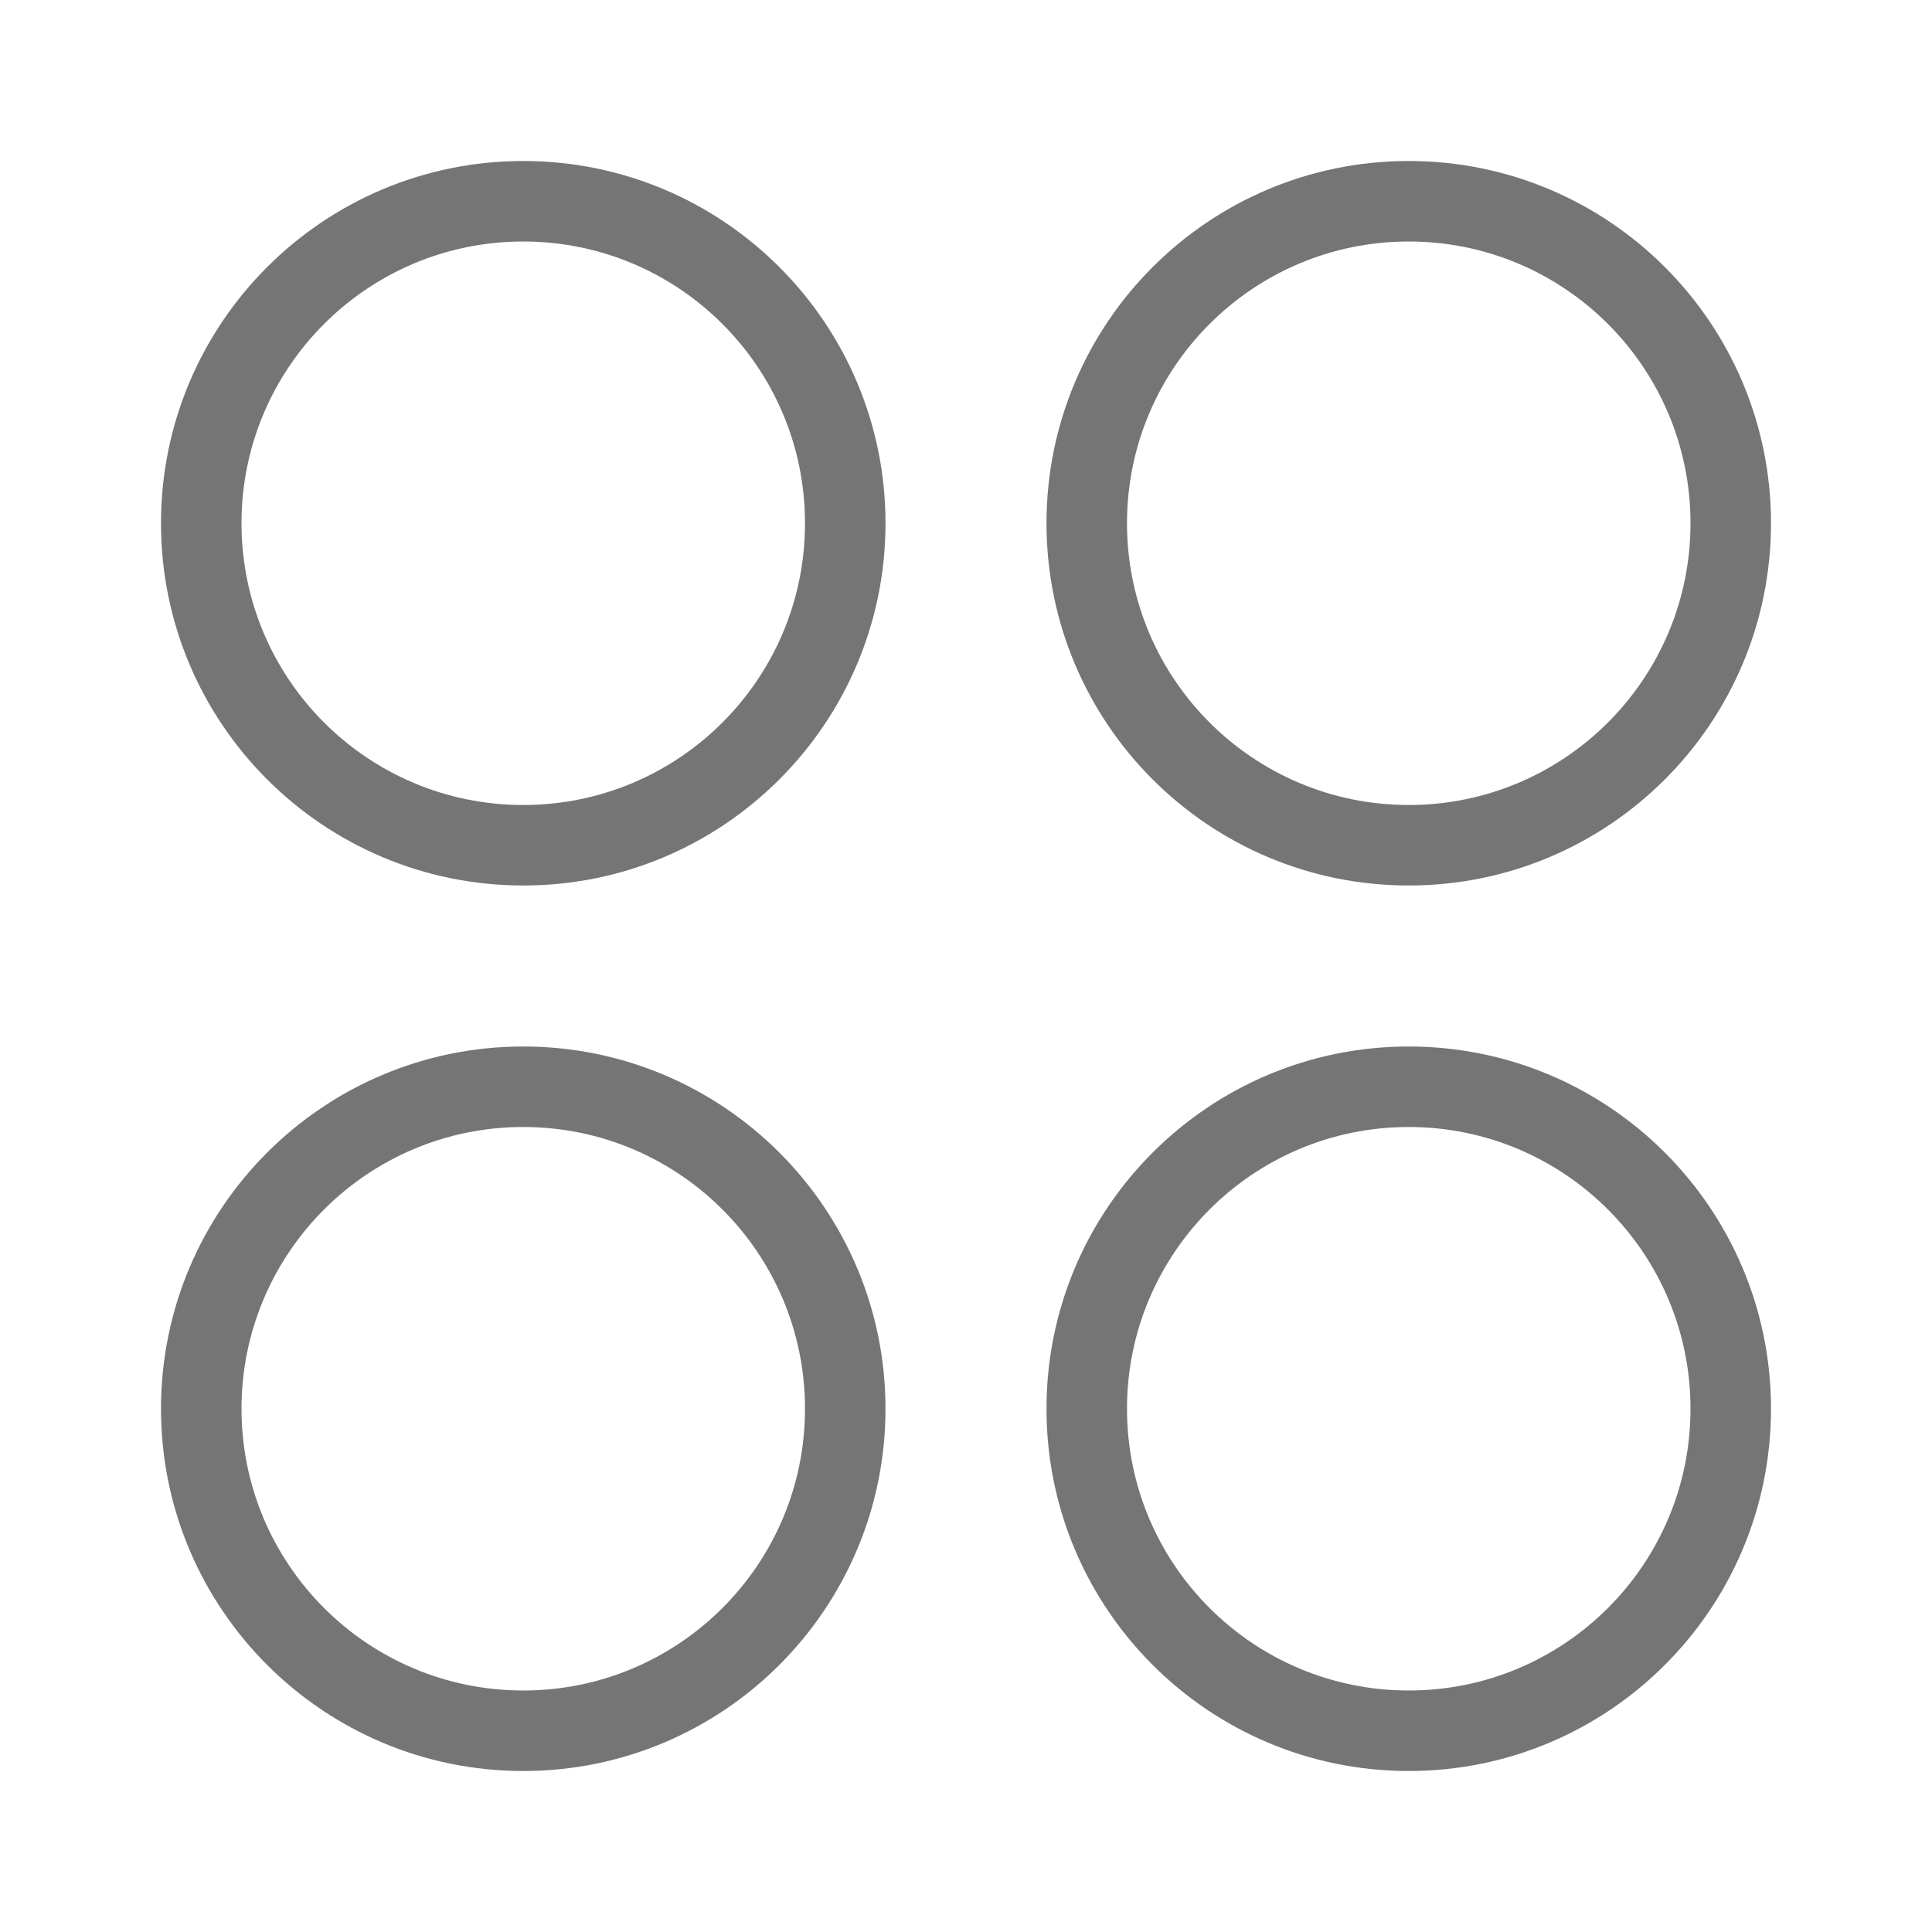 <svg xmlns="http://www.w3.org/2000/svg" width="24" height="24" viewBox="0 0 24 24">
  <path fill="#757575" d="M6.5,10 C8.433,10 10,8.433 10,6.5 C10,4.567 8.433,3 6.5,3 C4.567,3 3,4.567 3,6.5 C3,8.433 4.567,10 6.5,10 Z M6.5,11 C4.015,11 2,8.985 2,6.5 C2,4.015 4.015,2 6.5,2 C8.985,2 11,4.015 11,6.5 C11,8.985 8.985,11 6.5,11 Z M6.5,21 C8.433,21 10,19.433 10,17.5 C10,15.567 8.433,14 6.5,14 C4.567,14 3,15.567 3,17.5 C3,19.433 4.567,21 6.5,21 Z M6.5,22 C4.015,22 2,19.985 2,17.5 C2,15.015 4.015,13 6.5,13 C8.985,13 11,15.015 11,17.5 C11,19.985 8.985,22 6.5,22 Z M17.5,10 C19.433,10 21,8.433 21,6.5 C21,4.567 19.433,3 17.5,3 C15.567,3 14,4.567 14,6.5 C14,8.433 15.567,10 17.5,10 Z M17.5,11 C15.015,11 13,8.985 13,6.5 C13,4.015 15.015,2 17.5,2 C19.985,2 22,4.015 22,6.5 C22,8.985 19.985,11 17.5,11 Z M17.5,21 C19.433,21 21,19.433 21,17.5 C21,15.567 19.433,14 17.5,14 C15.567,14 14,15.567 14,17.5 C14,19.433 15.567,21 17.5,21 Z M17.5,22 C15.015,22 13,19.985 13,17.5 C13,15.015 15.015,13 17.5,13 C19.985,13 22,15.015 22,17.5 C22,19.985 19.985,22 17.5,22 Z"/>
</svg>
